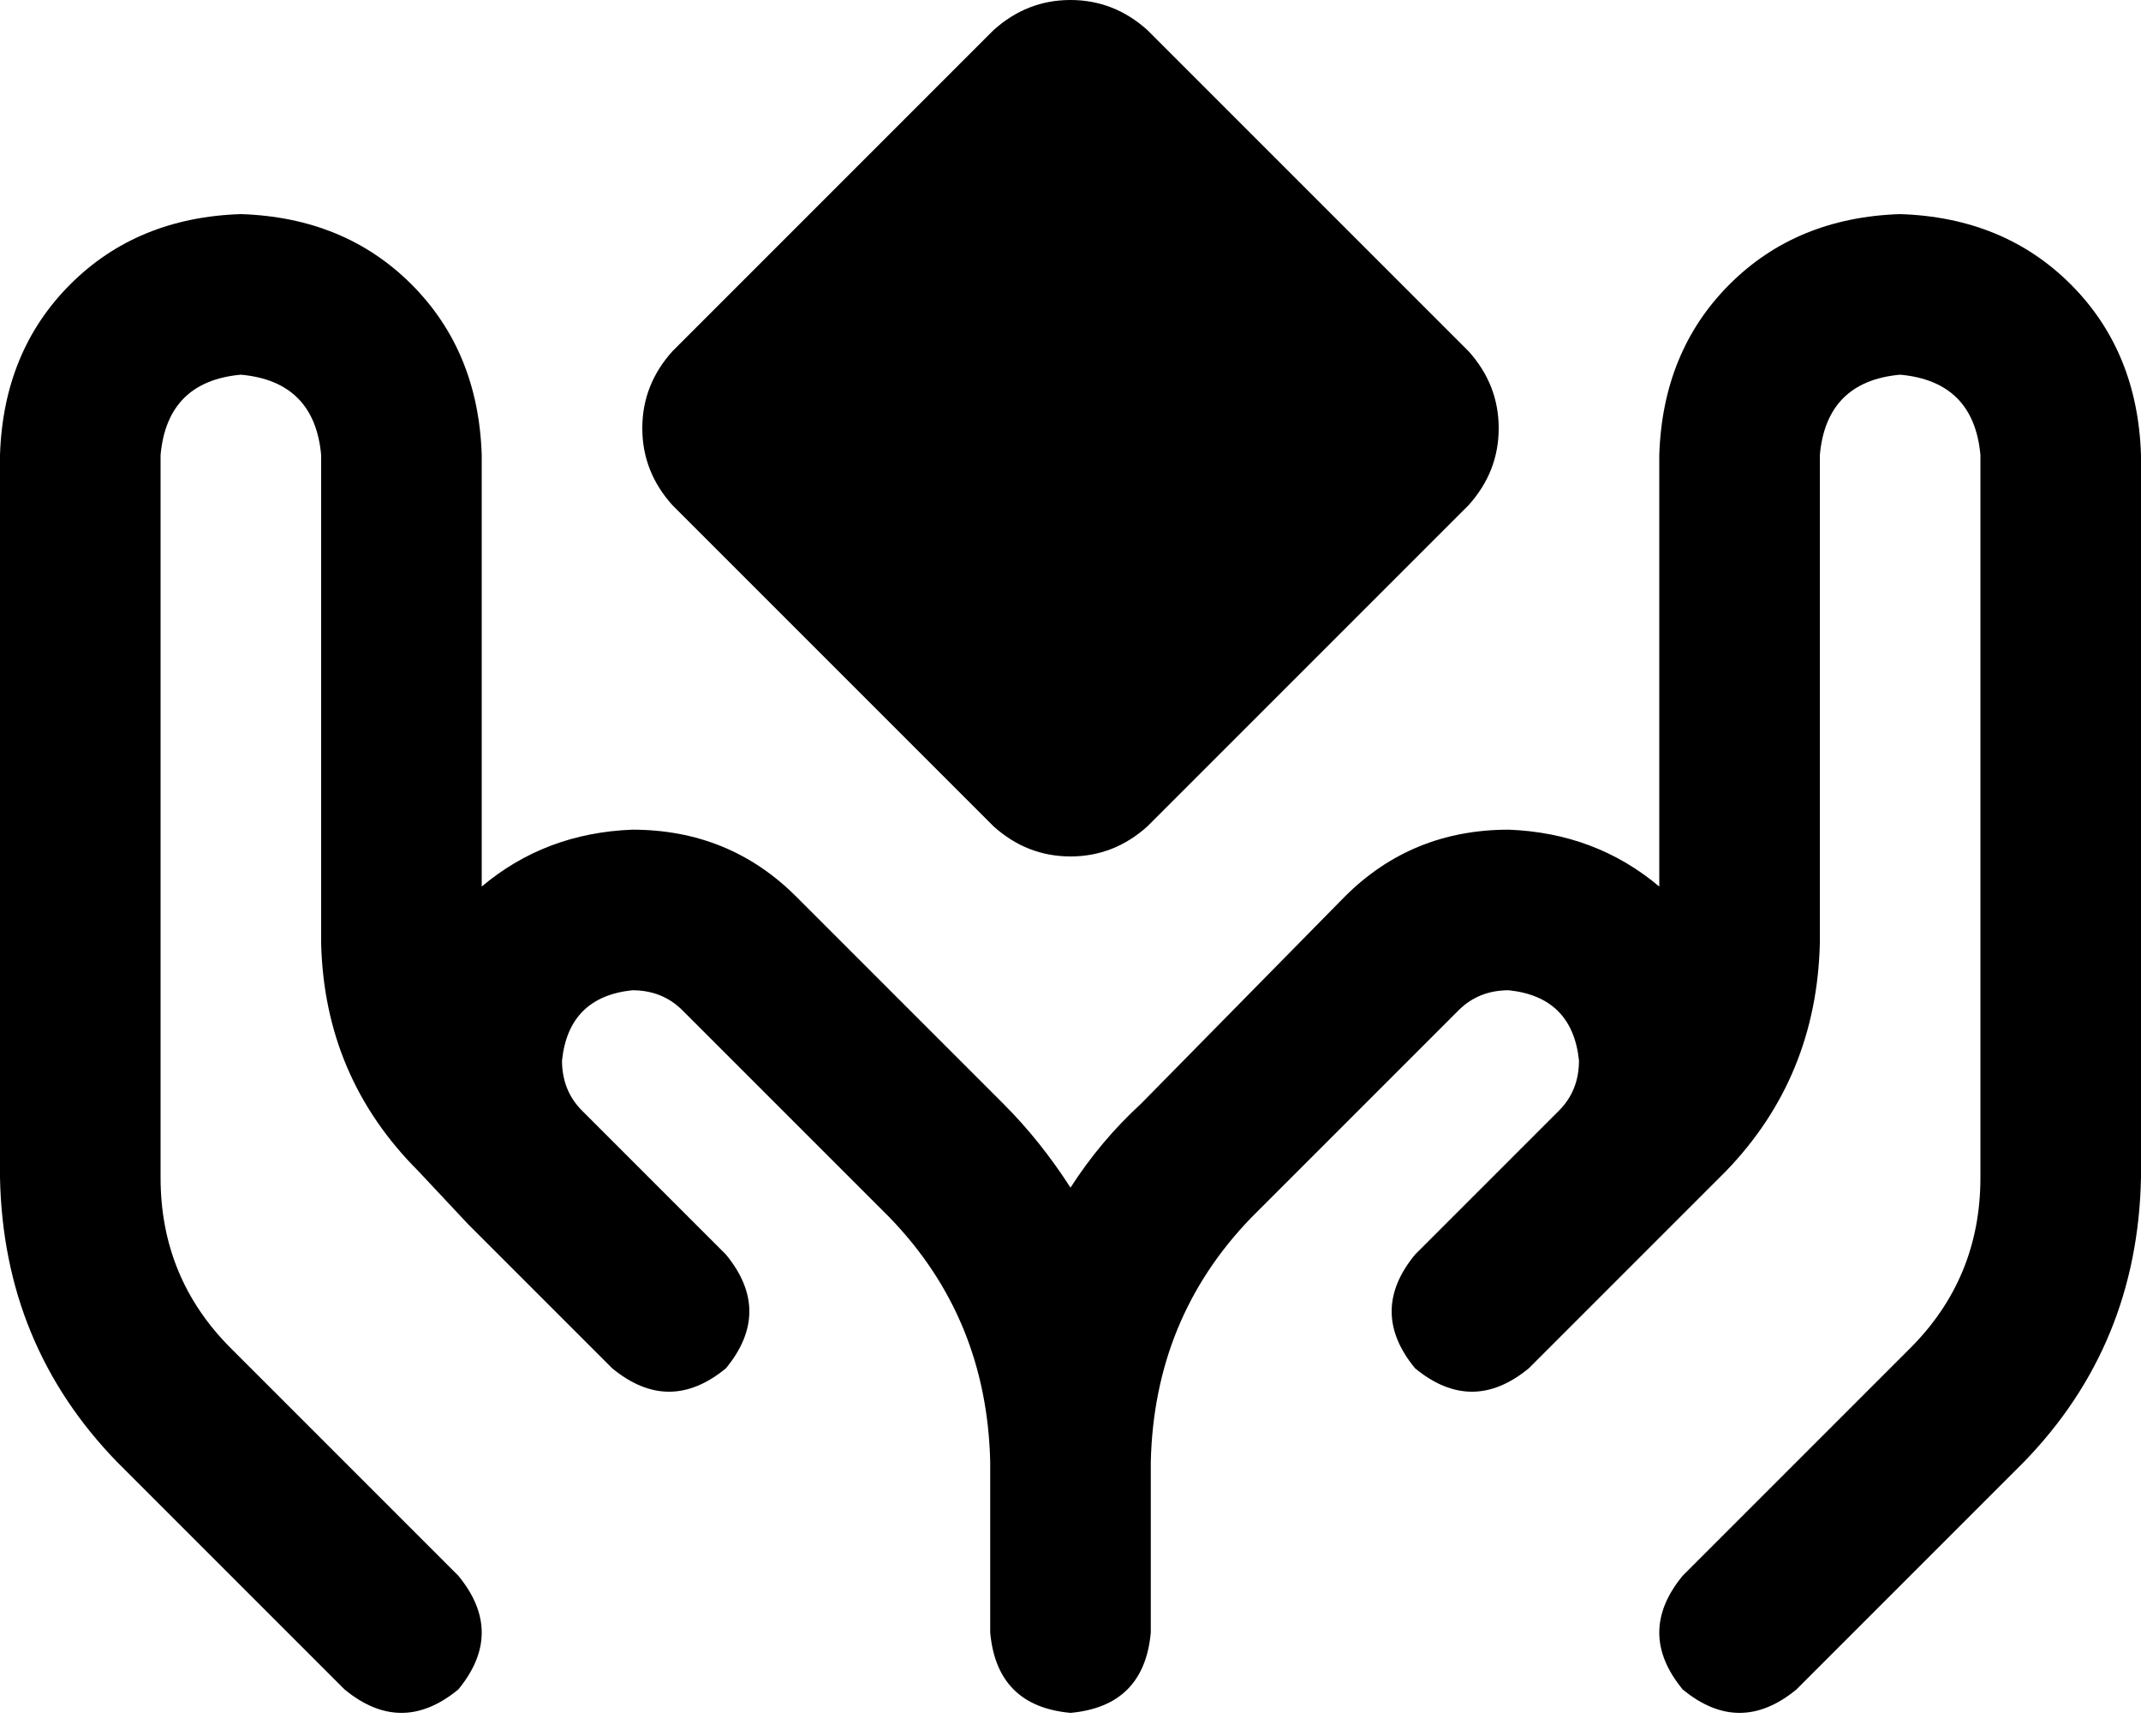 <svg xmlns="http://www.w3.org/2000/svg" viewBox="0 0 640 519">
  <path d="M 297 9 Q 307 0 320 0 L 320 0 L 320 0 Q 333 0 343 9 L 439 105 L 439 105 Q 448 115 448 128 Q 448 141 439 151 L 343 247 L 343 247 Q 333 256 320 256 Q 307 256 297 247 L 201 151 L 201 151 Q 192 141 192 128 Q 192 115 201 105 L 297 9 L 297 9 Z M 72 64 Q 103 65 123 85 L 123 85 L 123 85 Q 143 105 144 136 L 144 265 L 144 265 Q 163 249 189 248 Q 218 248 238 268 L 300 330 L 300 330 Q 311 341 320 355 Q 329 341 341 330 L 402 268 L 402 268 Q 422 248 451 248 Q 477 249 496 265 L 496 136 L 496 136 Q 497 105 517 85 Q 537 65 568 64 Q 599 65 619 85 Q 639 105 640 136 L 640 352 L 640 352 Q 639 402 605 437 L 537 505 L 537 505 Q 520 519 503 505 Q 489 488 503 471 L 571 403 L 571 403 Q 592 382 592 352 L 592 136 L 592 136 Q 590 114 568 112 Q 546 114 544 136 L 544 282 L 544 282 Q 543 322 516 350 L 500 366 L 500 366 Q 500 366 500 366 L 473 393 L 473 393 Q 473 393 473 393 Q 473 393 473 393 L 457 409 L 457 409 Q 440 423 423 409 Q 409 392 423 375 L 439 359 L 439 359 Q 439 359 439 359 L 466 332 L 466 332 Q 472 326 472 317 Q 470 298 451 296 Q 442 296 436 302 L 374 364 L 374 364 Q 345 394 344 437 L 344 488 L 344 488 Q 342 510 320 512 Q 298 510 296 488 L 296 437 L 296 437 Q 295 394 266 364 L 204 302 L 204 302 Q 198 296 189 296 Q 170 298 168 317 Q 168 326 174 332 L 201 359 L 201 359 Q 201 359 201 359 Q 201 359 201 359 L 217 375 L 217 375 Q 231 392 217 409 Q 200 423 183 409 L 167 393 L 167 393 Q 167 393 167 393 Q 167 393 167 393 L 140 366 L 140 366 Q 140 366 140 366 L 125 350 L 125 350 Q 97 322 96 282 L 96 136 L 96 136 Q 94 114 72 112 Q 50 114 48 136 L 48 352 L 48 352 Q 48 382 69 403 L 137 471 L 137 471 Q 151 488 137 505 Q 120 519 103 505 L 35 437 L 35 437 Q 1 402 0 352 L 0 136 L 0 136 Q 1 105 21 85 Q 41 65 72 64 L 72 64 Z" />
</svg>